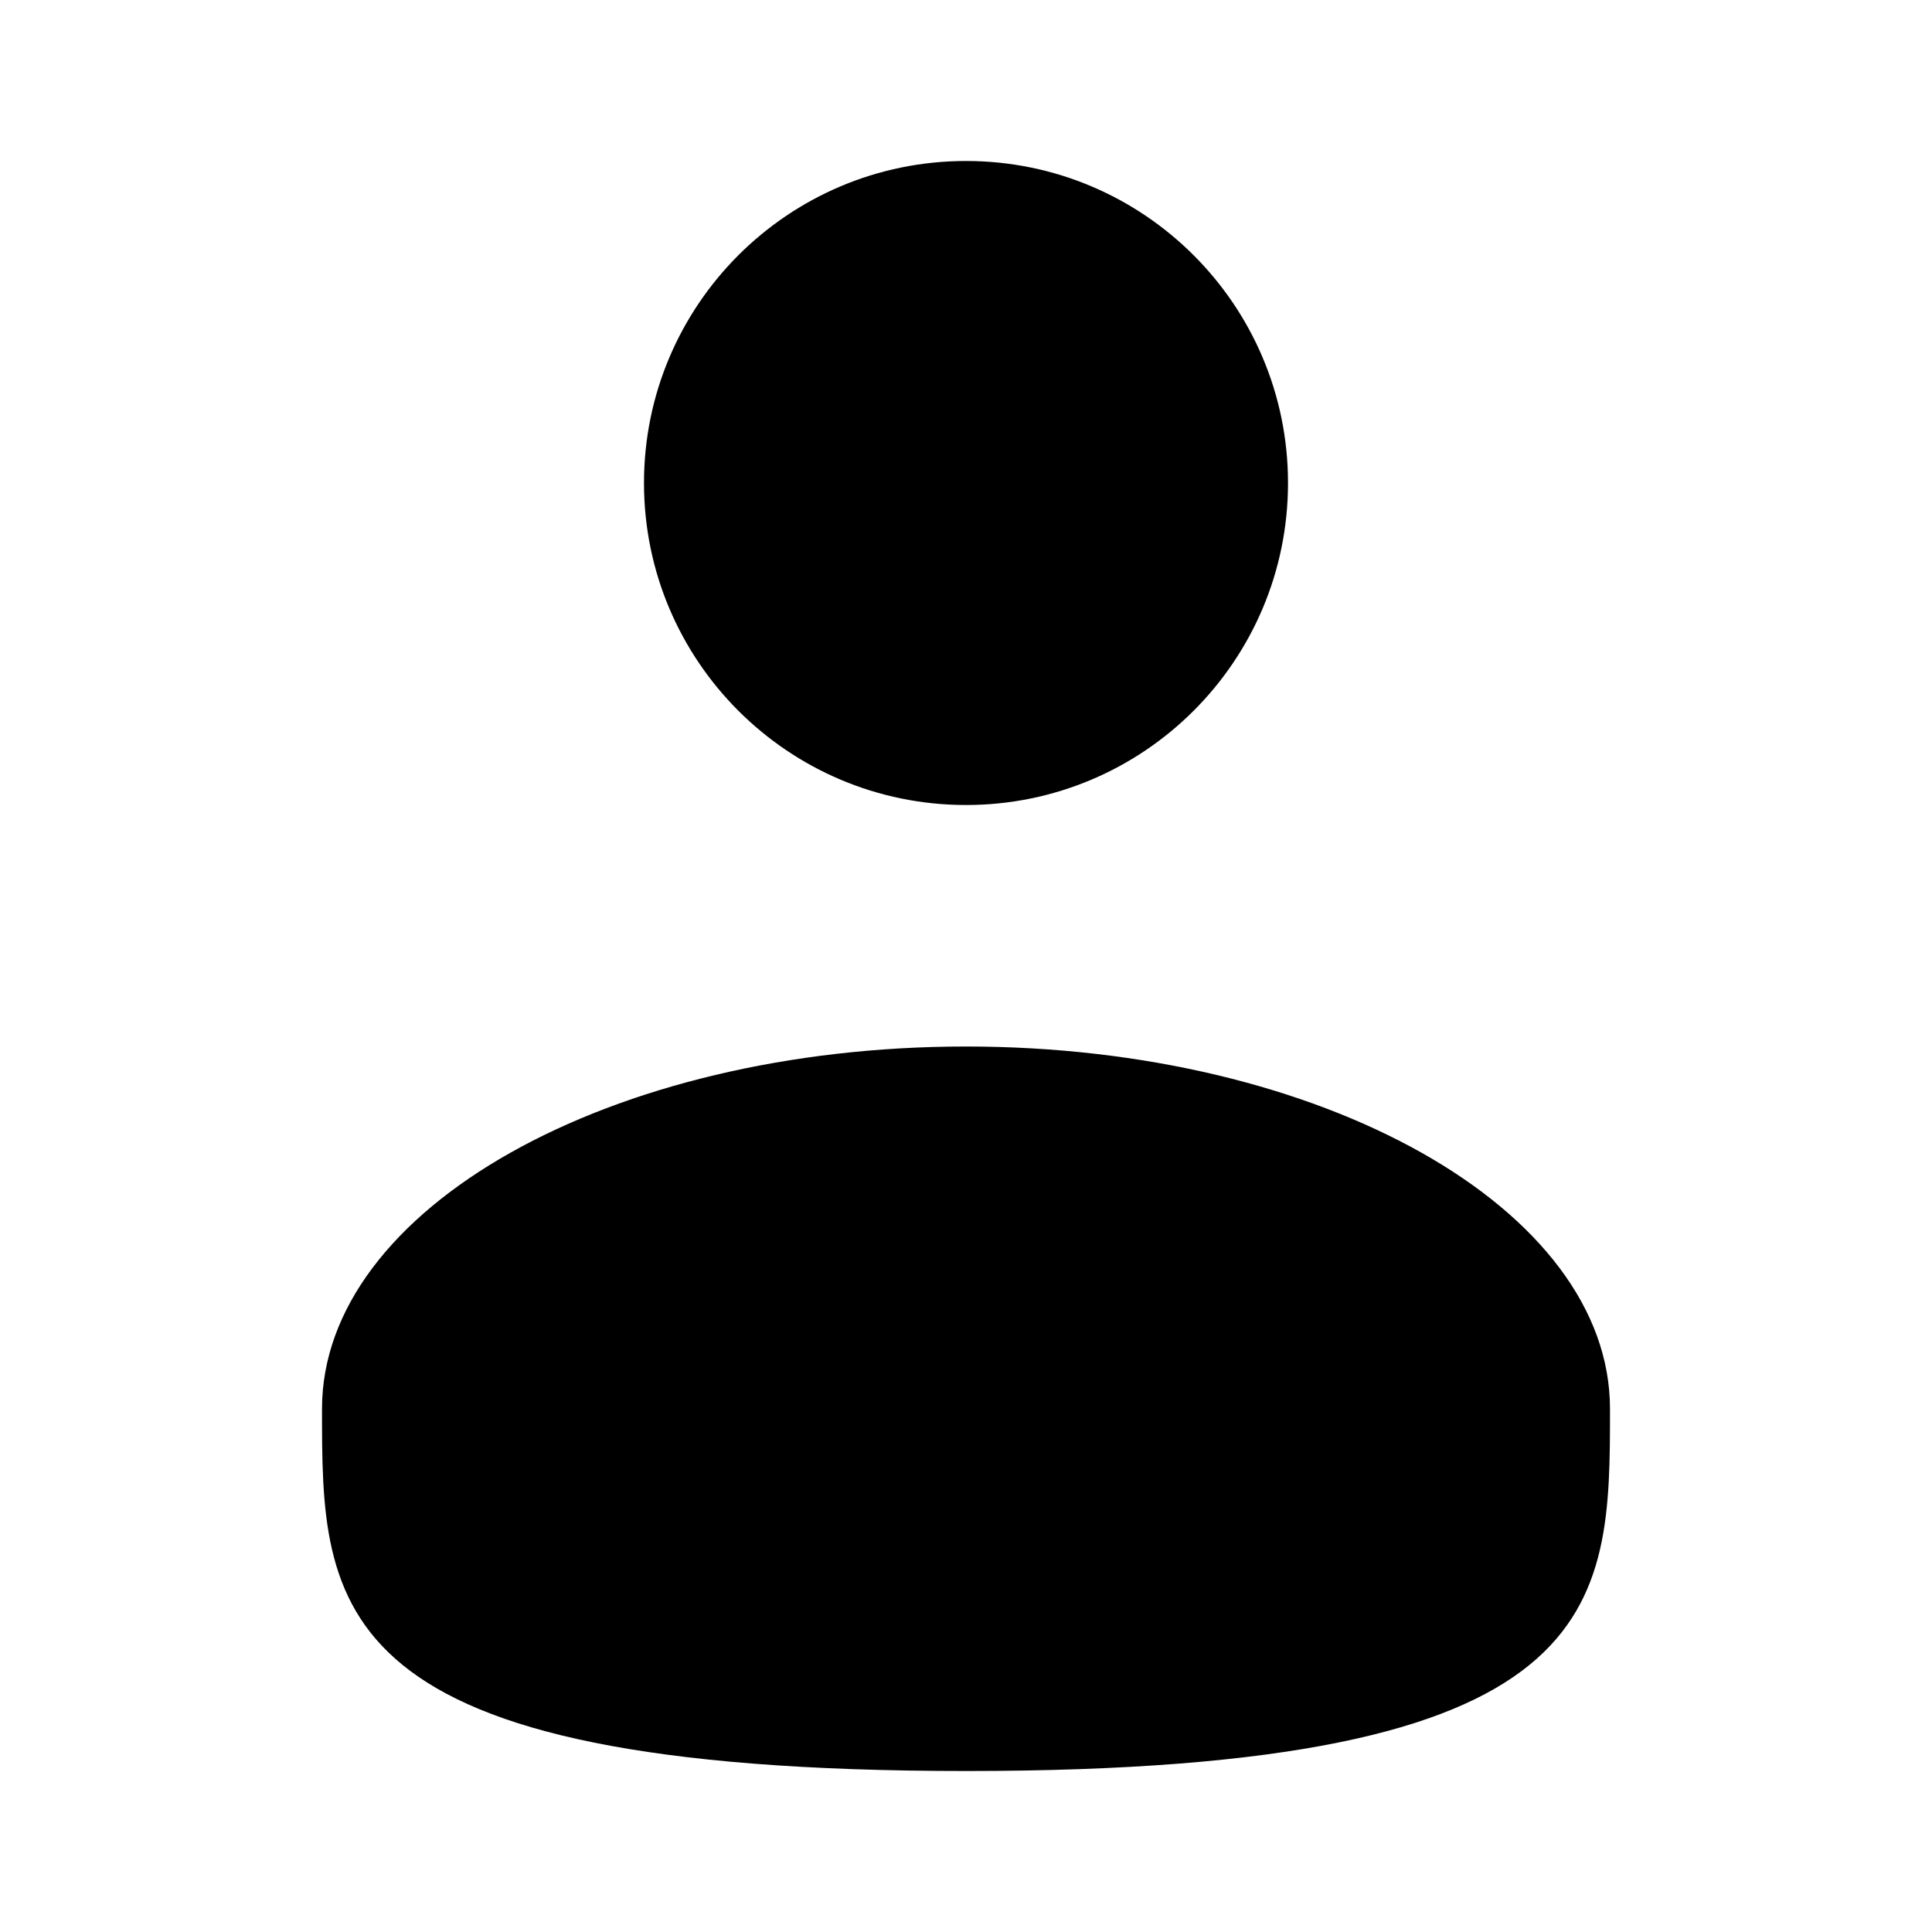 <svg width="58" height="58" viewBox="0 0 58 58" fill="none" xmlns="http://www.w3.org/2000/svg">
<path d="M29 24.167C34.339 24.167 38.667 19.839 38.667 14.5C38.667 9.161 34.339 4.833 29 4.833C23.661 4.833 19.333 9.161 19.333 14.5C19.333 19.839 23.661 24.167 29 24.167Z" fill="black"/>
<path d="M48.333 42.292C48.333 48.297 48.333 53.167 29 53.167C9.667 53.167 9.667 48.297 9.667 42.292C9.667 36.286 18.323 31.417 29 31.417C39.677 31.417 48.333 36.286 48.333 42.292Z" fill="black"/>
</svg>
